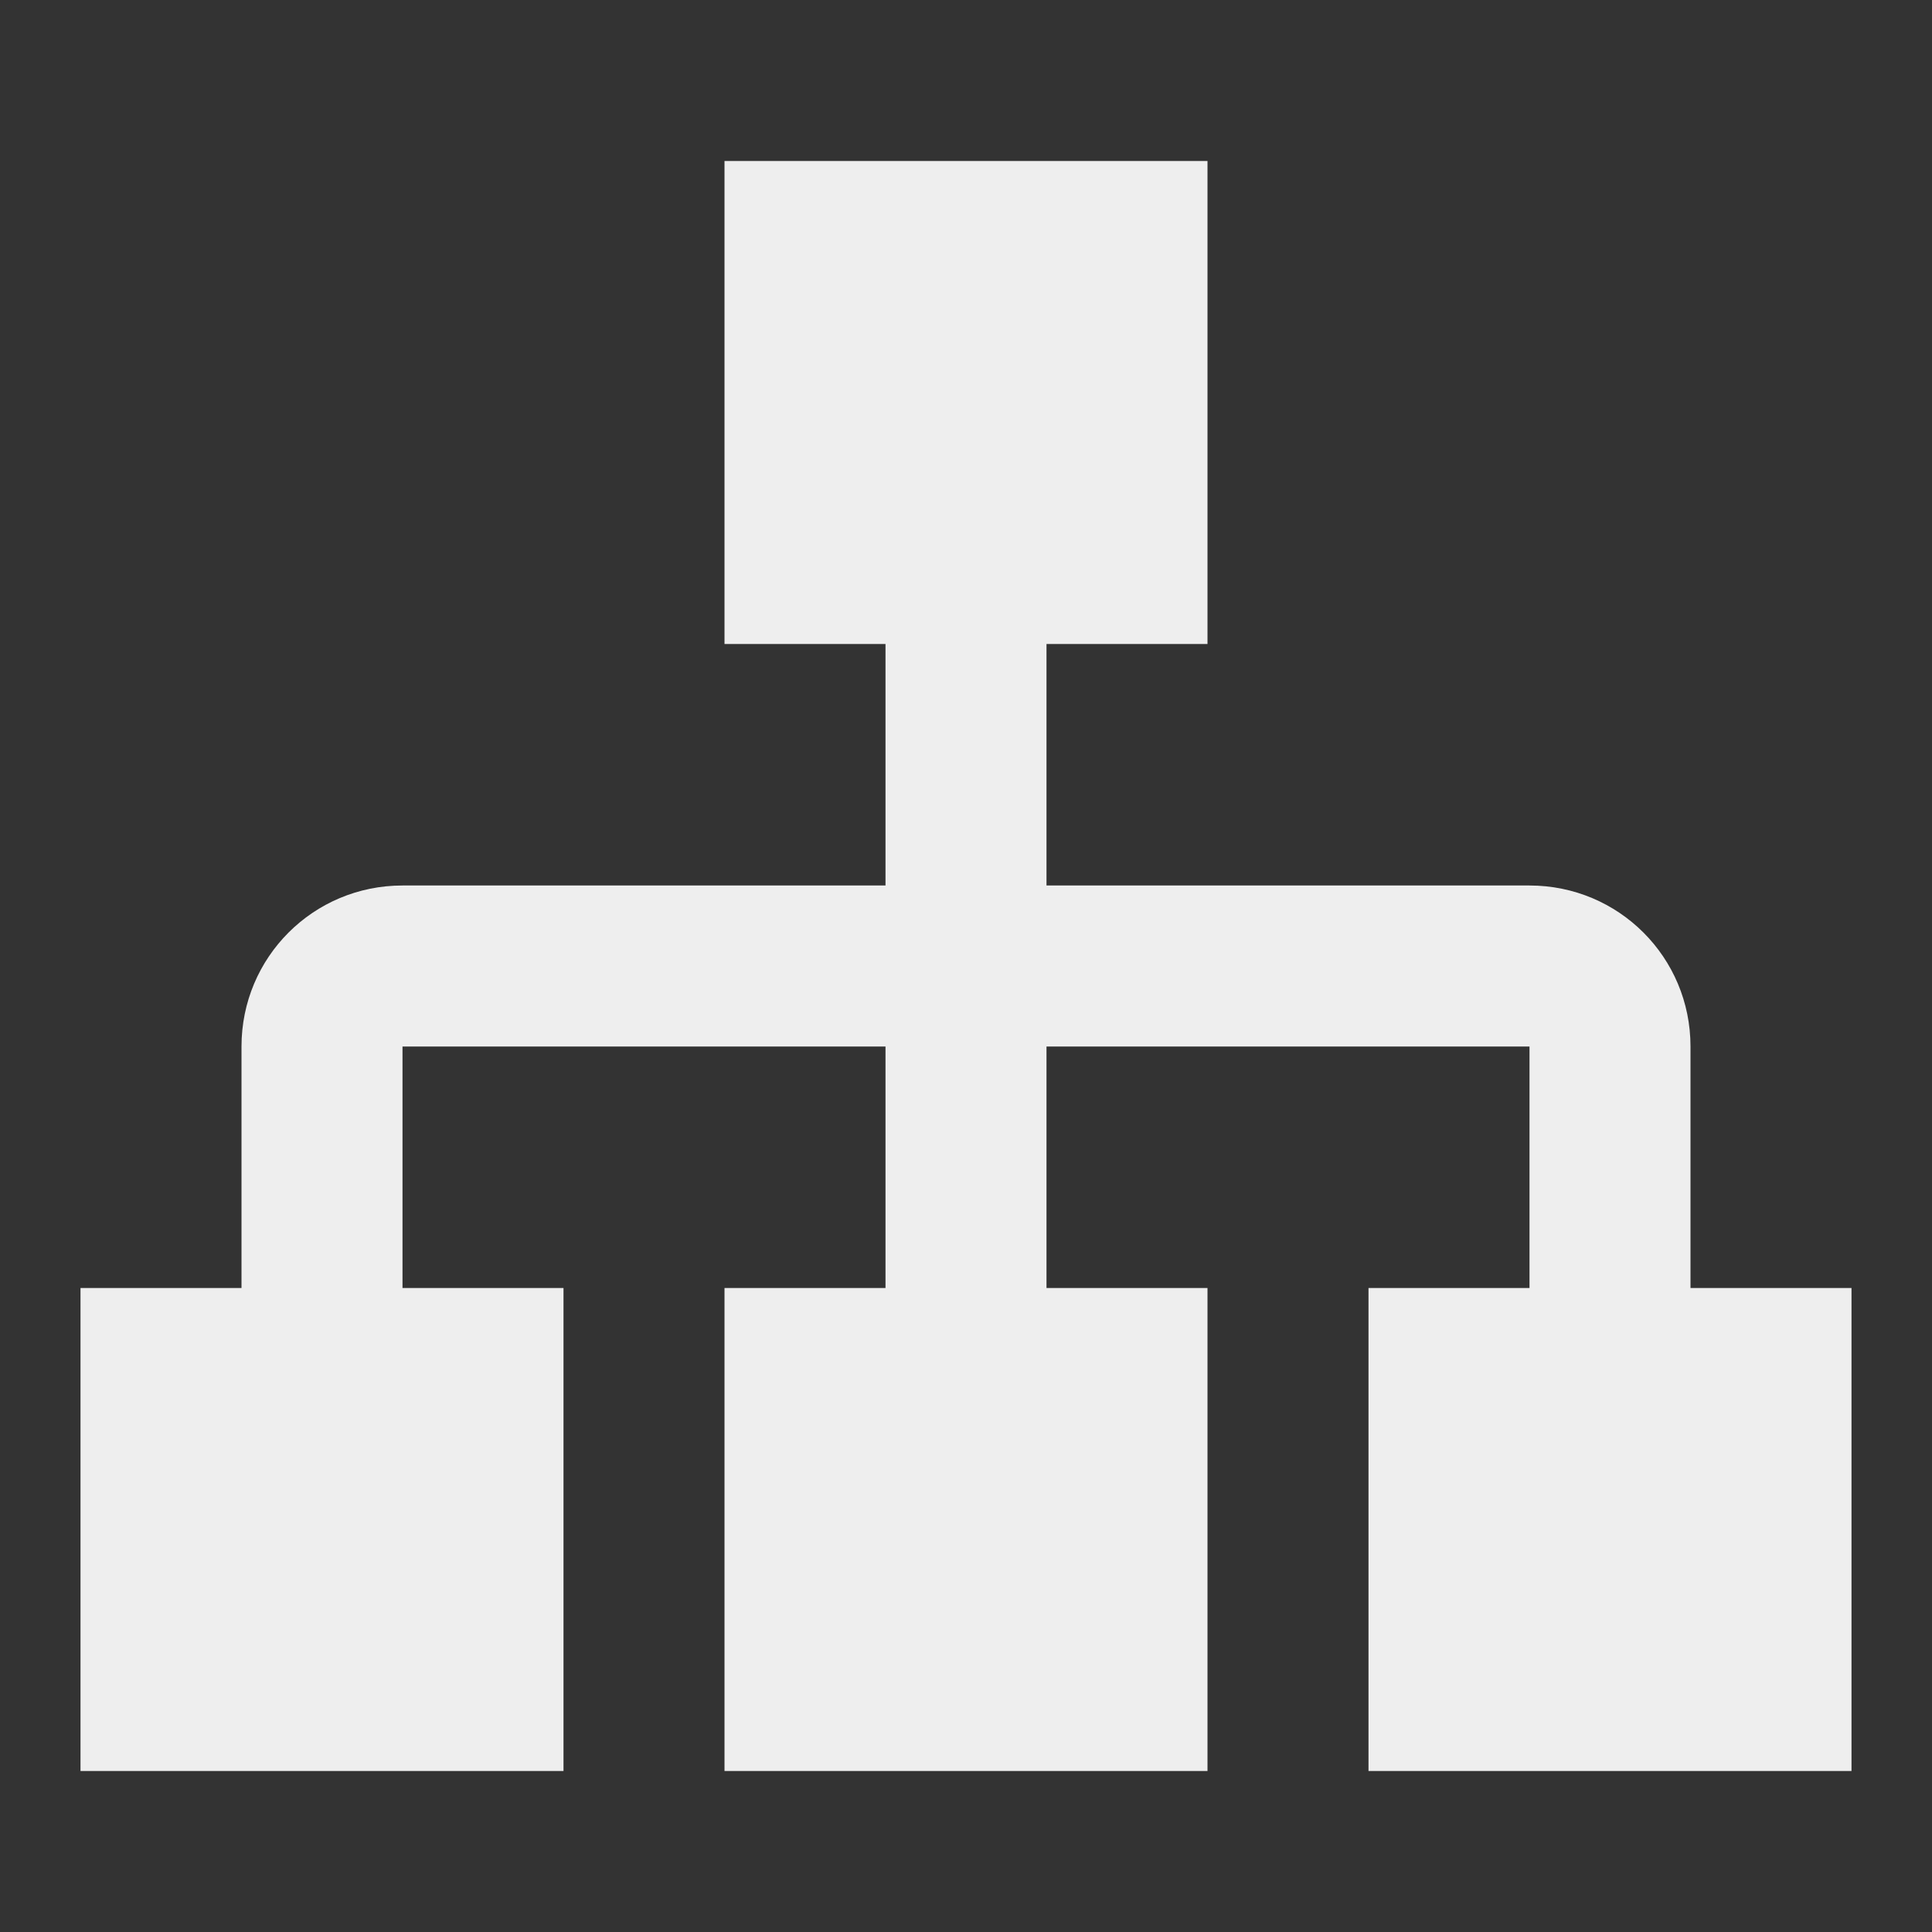 ﻿<?xml version="1.0" encoding="utf-8"?>
<!DOCTYPE svg PUBLIC "-//W3C//DTD SVG 1.1//EN" "http://www.w3.org/Graphics/SVG/1.1/DTD/svg11.dtd">
<svg xmlns="http://www.w3.org/2000/svg" xmlns:xlink="http://www.w3.org/1999/xlink" version="1.1" baseProfile="full" width="24" height="24" viewBox="0 0 24.00 24.00" enable-background="new 0 0 24.00 24.00" xml:space="preserve">
	<rect x="0" y="0" width="24.00" height="24.00" fill="#333333" stroke="none"/>
	<path fill="#eee" fill-opacity="1" stroke-linejoin="round" d="M 9,2L 9,8L 11,8L 11,11L 5,11C 3.892,11 3,11.892 3,13L 3,16L 1,16L 1,22L 7,22L 7,16L 5,16L 5,13L 11,13L 11,16L 9,16L 9,22L 15,22L 15,16L 13,16L 13,13L 19,13L 19,16L 17,16L 17,22L 23,22L 23,16L 21,16L 21,13C 21,11.892 20.108,11 19,11L 13,11L 13,8L 15,8L 15,2L 9,2 Z "/>
</svg>
